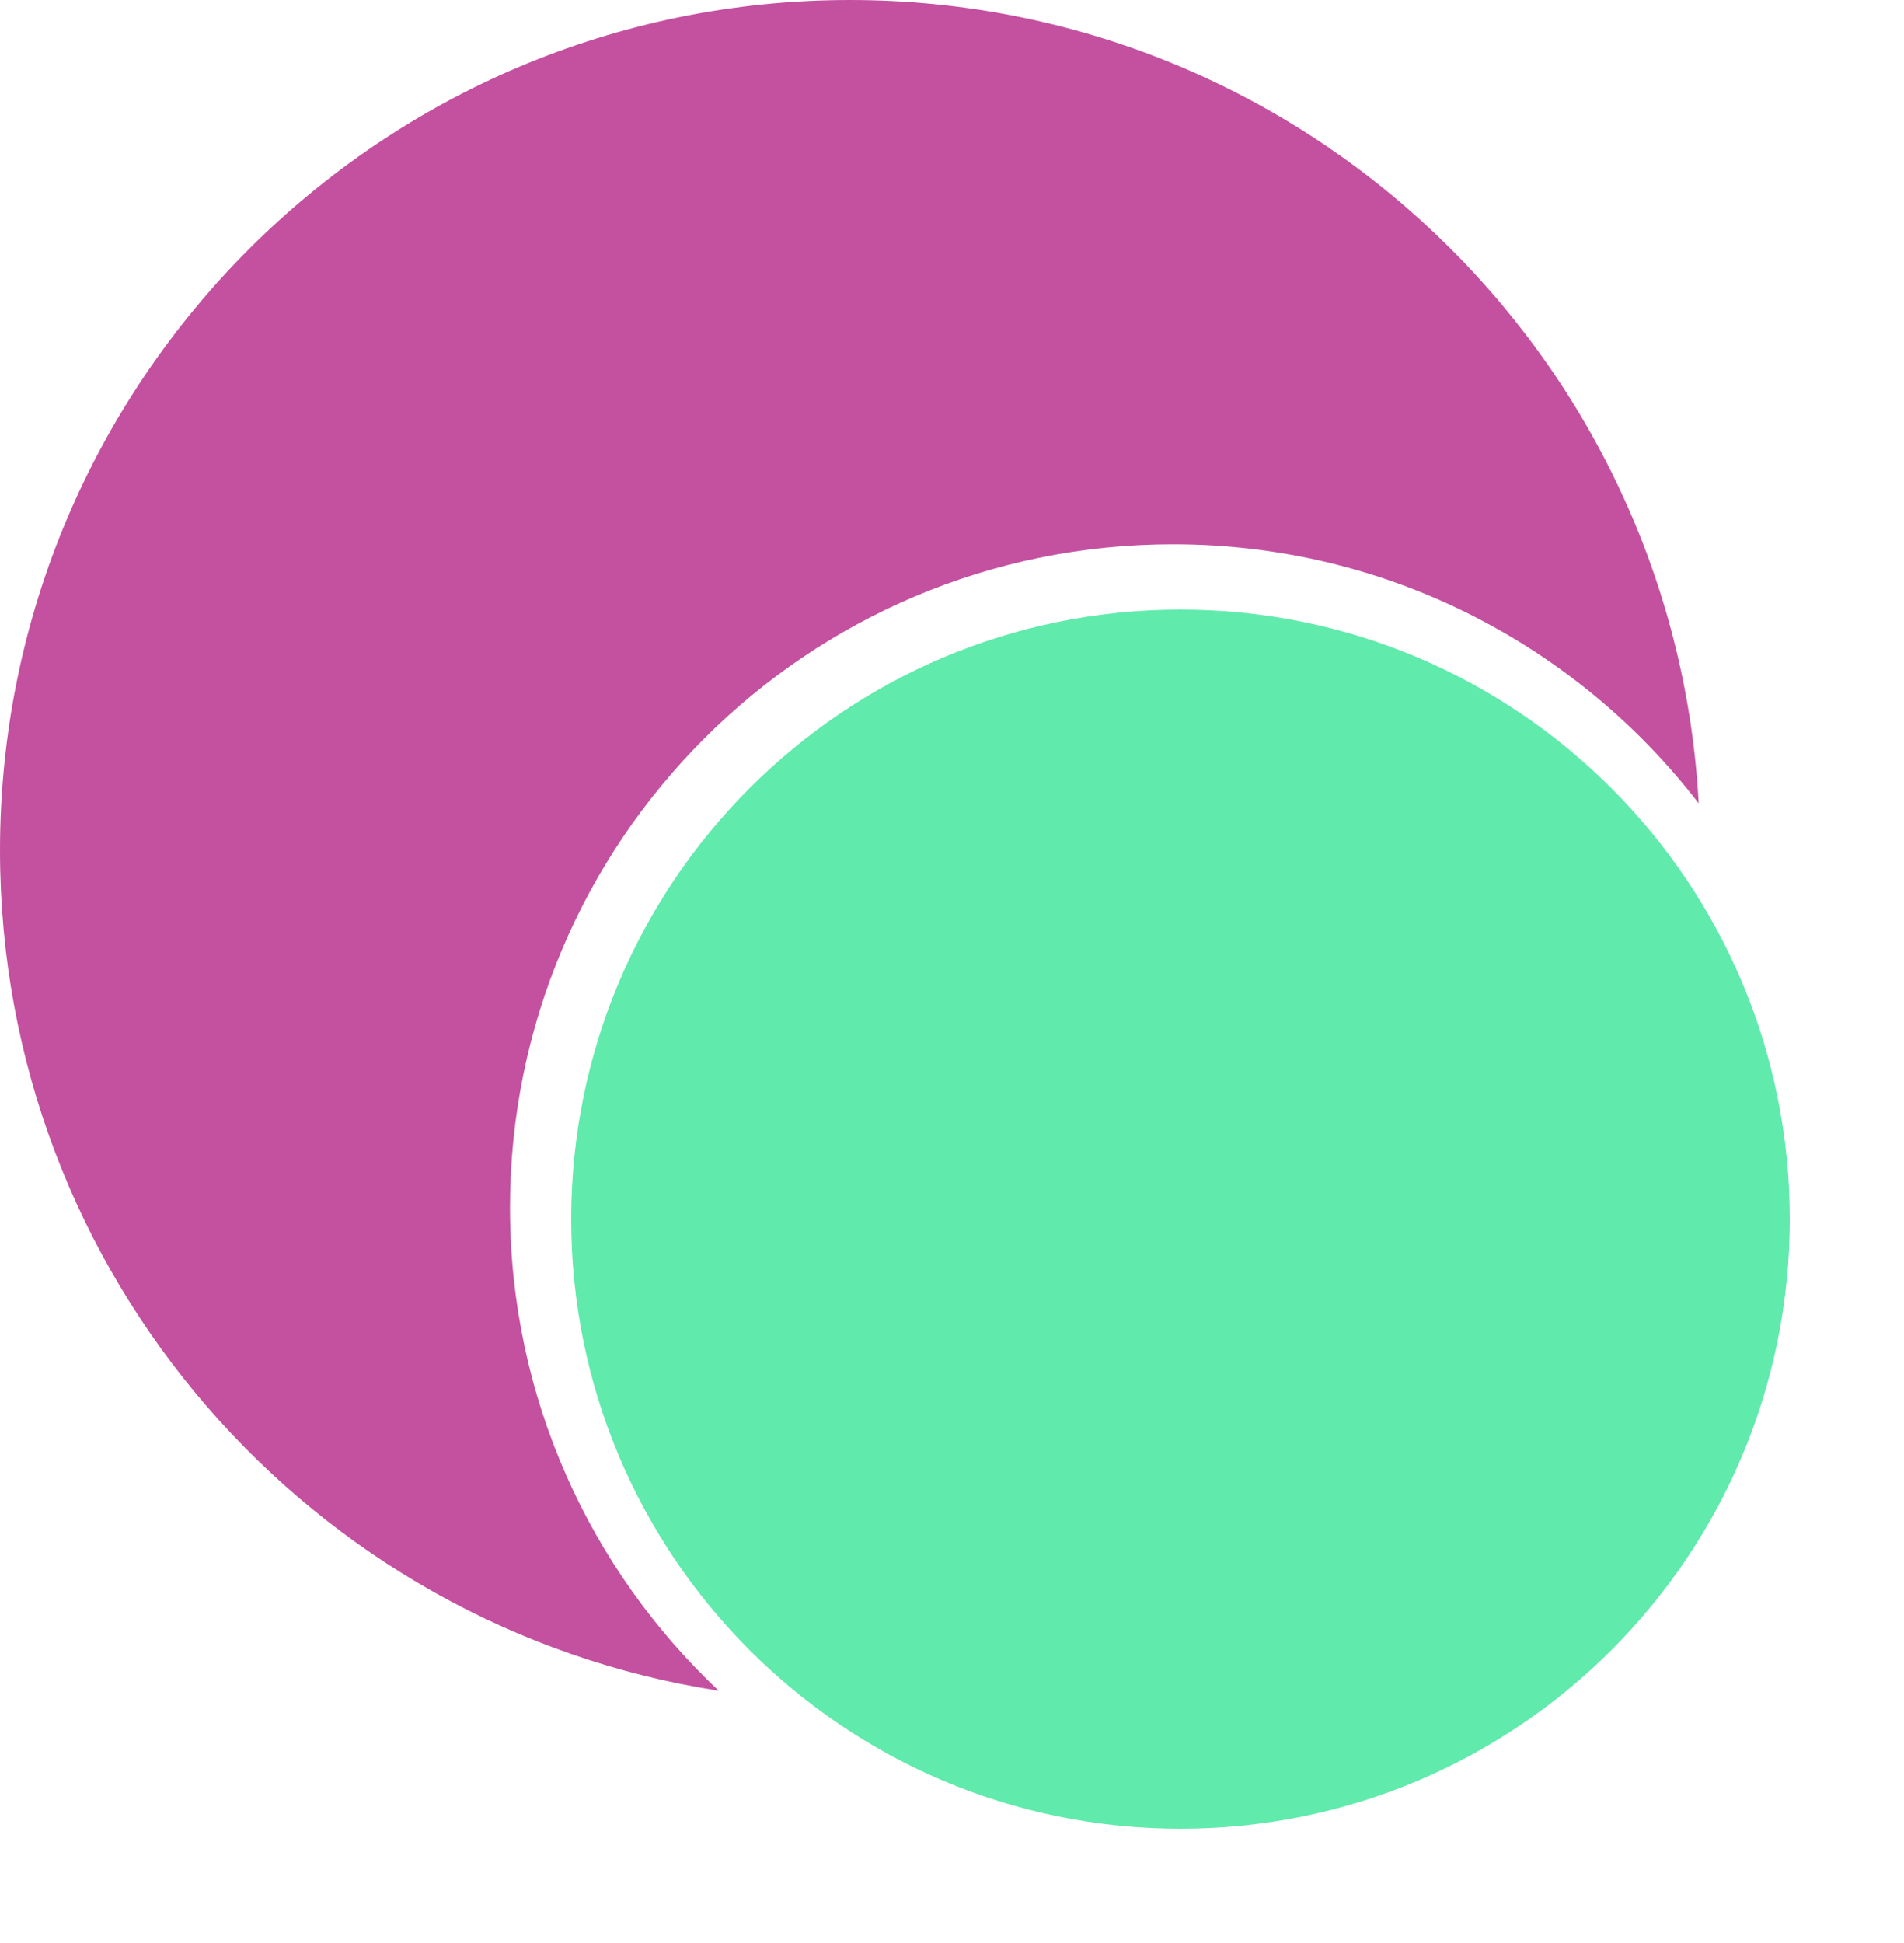<svg width="50" height="51" viewBox="0 0 50 51" fill="none" xmlns="http://www.w3.org/2000/svg">
<path d="M47 32C47 40.837 39.837 48 31 48C22.163 48 15 40.837 15 32C15 23.163 22.163 16 31 16C39.837 16 47 23.163 47 32Z" fill="#60EAAC"/>
<path fill-rule="evenodd" clip-rule="evenodd" d="M44.609 21.087C41.426 16.951 36.426 14.286 30.804 14.286C21.188 14.286 13.393 22.081 13.393 31.696C13.393 36.696 15.5 41.203 18.874 44.378C8.183 42.721 0 33.477 0 22.321C0 9.994 9.994 0 22.321 0C34.235 0 43.968 9.333 44.609 21.087Z" fill="#C450A0"/>
</svg>
